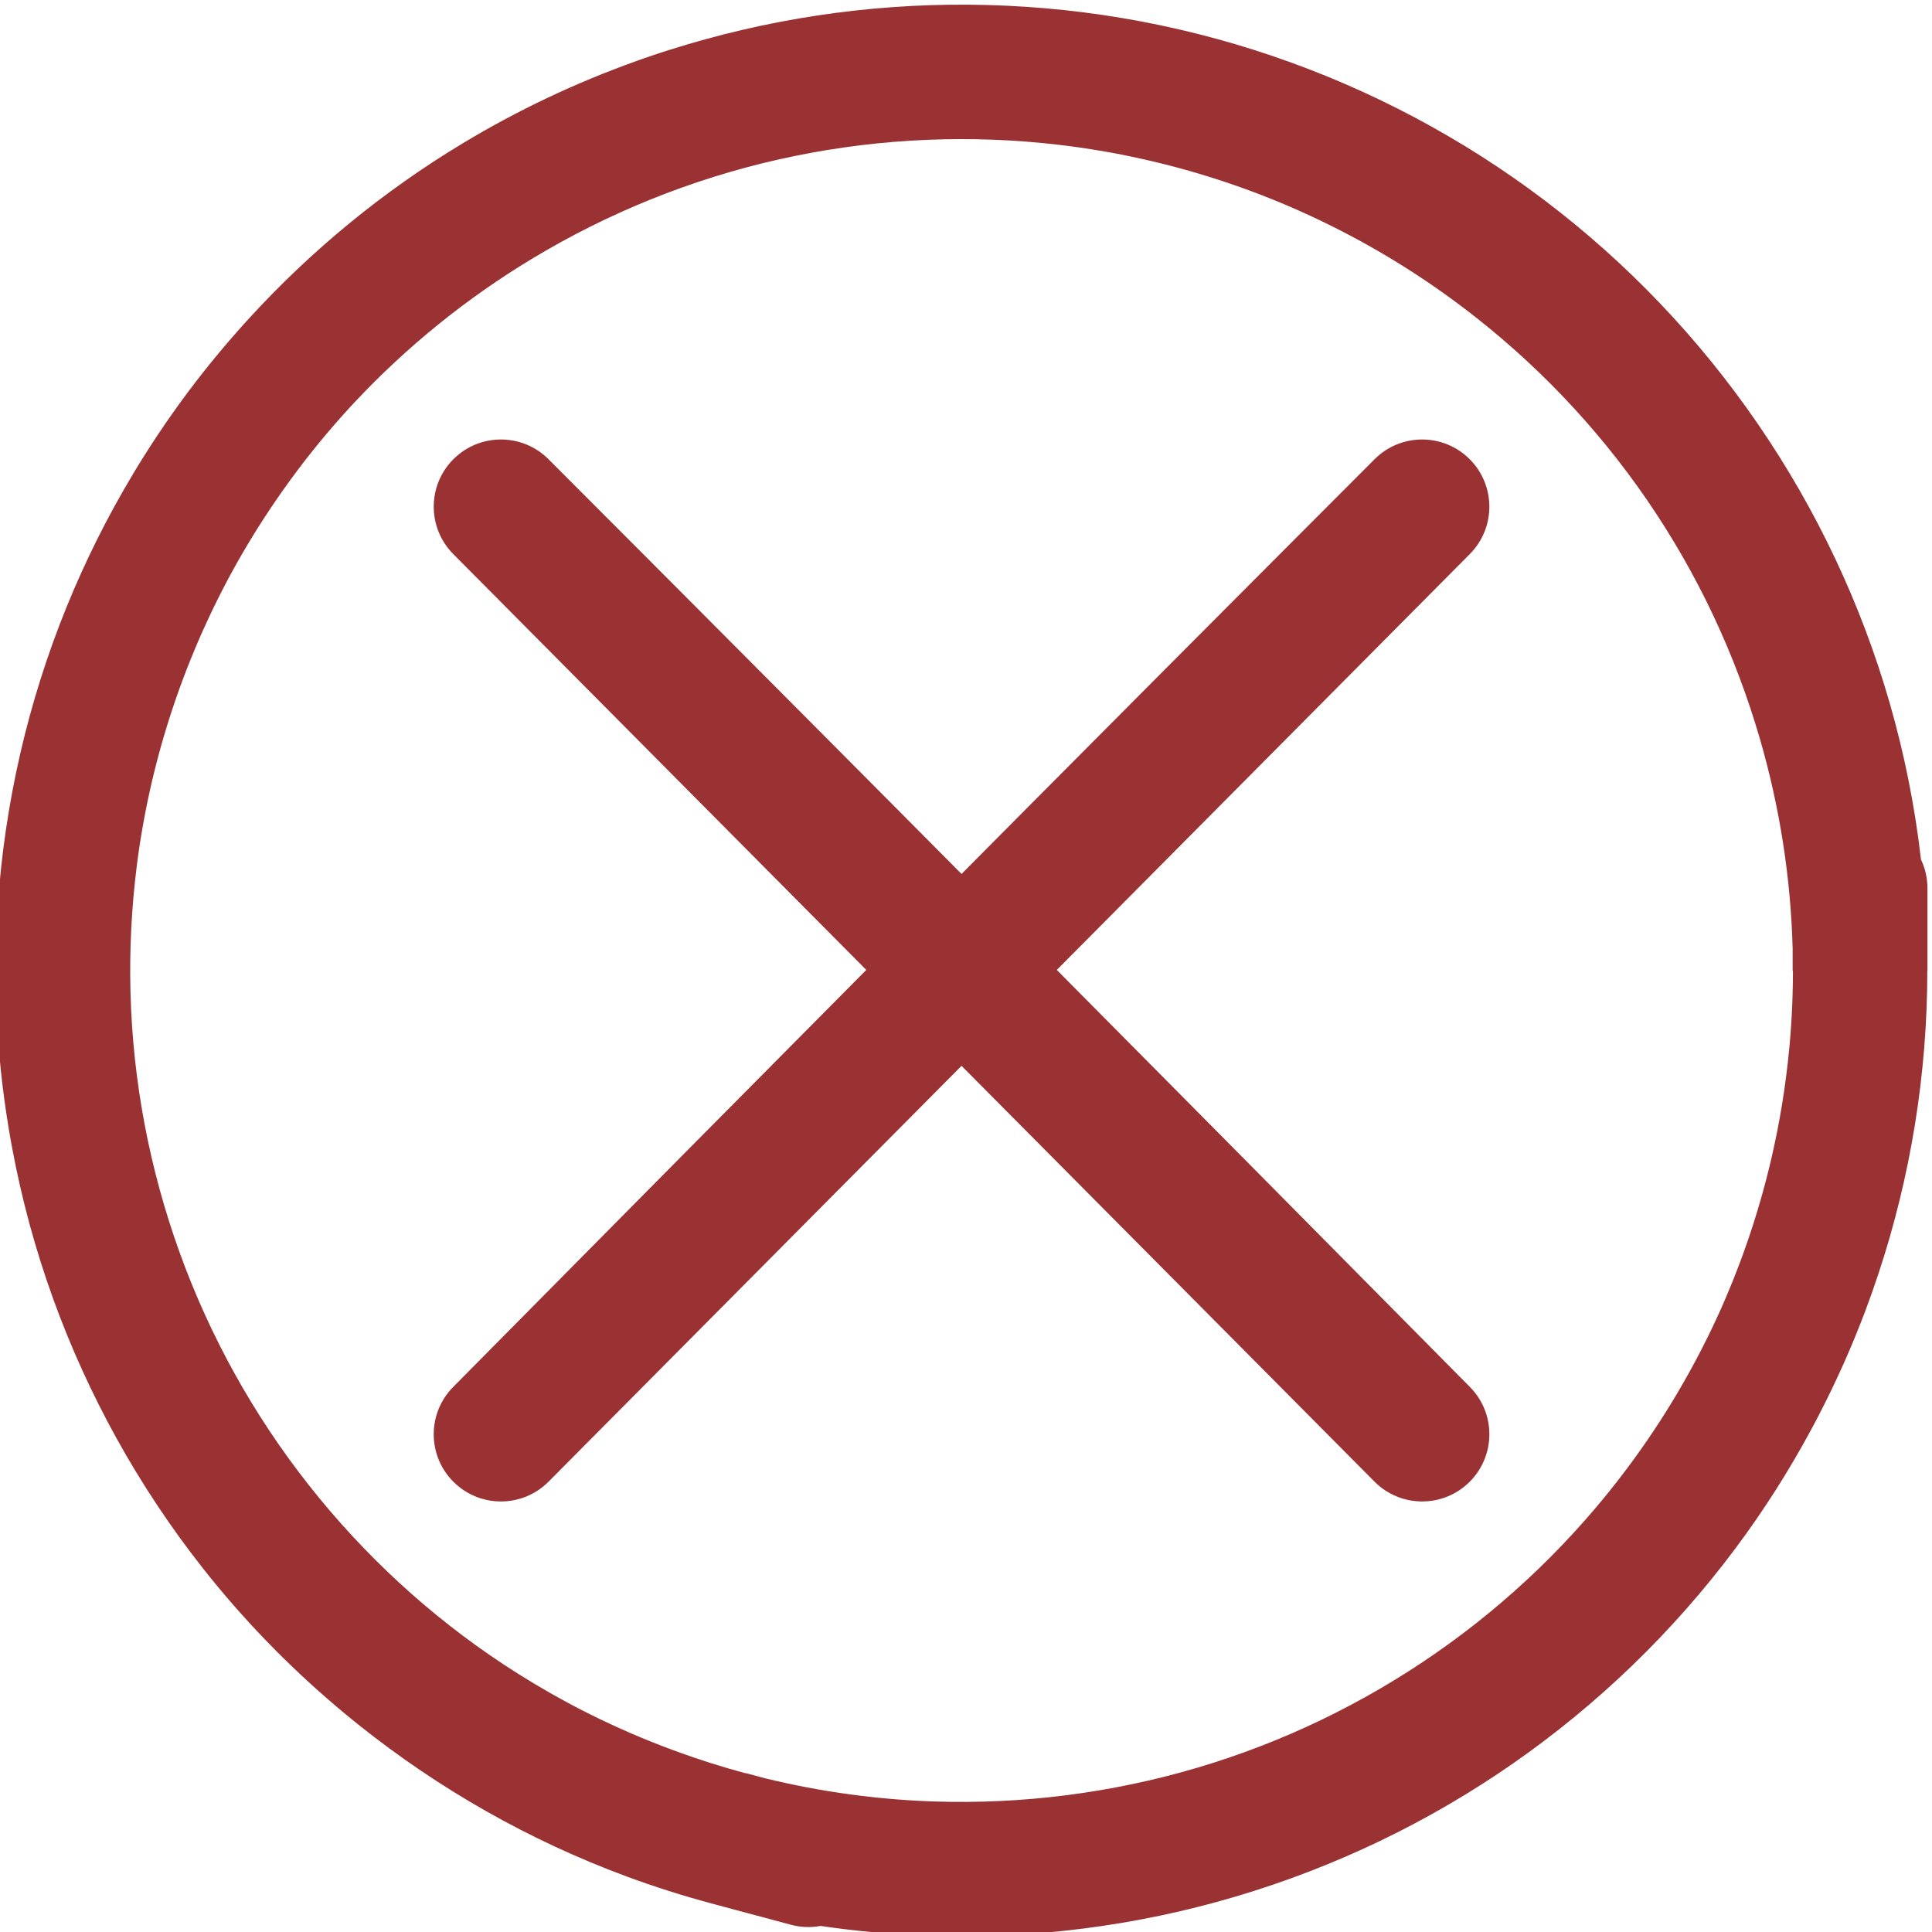 <?xml version="1.0" encoding="UTF-8"?>
<!DOCTYPE svg PUBLIC "-//W3C//DTD SVG 1.1//EN" "http://www.w3.org/Graphics/SVG/1.1/DTD/svg11.dtd">
<!-- Creator: CorelDRAW 2020 (64 Bit) -->
<svg xmlns="http://www.w3.org/2000/svg" xml:space="preserve" width="15.17mm" height="15.17mm" version="1.1" style="shape-rendering:geometricPrecision; text-rendering:geometricPrecision; image-rendering:optimizeQuality; fill-rule:evenodd; clip-rule:evenodd"
viewBox="0 0 1516.98 1516.98"
 xmlns:xlink="http://www.w3.org/1999/xlink"
 xmlns:xodm="http://www.corel.com/coreldraw/odm/2003">
 <defs>
  <style type="text/css">
   <![CDATA[
    .fil0 {fill:#9A3133;fill-rule:nonzero}
   ]]>
  </style>
 </defs>
 <g id="Camada_x0020_1">
  <g id="_2271606133904">
   <path class="fil0" d="M1508.34 674.89c3.25,6.86 5.07,14.53 5.07,22.62l0 64.91 -0.1 0c-0.01,9.85 -0.21,19.73 -0.6,29.61 -3.24,81.64 -19.64,161.72 -48.08,237.24 -10.35,27.49 -22.31,54.36 -35.82,80.52l-1.22 2.38 -0.52 0.99 -1.24 2.37 -0.53 0.99 -1.24 2.36 -0.54 1 -1.26 2.34c-17.58,32.66 -37.55,64.03 -59.85,93.87 -48.97,65.51 -107.91,122.25 -174.17,168.39 -66.07,46 -139.73,81.53 -218.37,104.78 -78.26,23.13 -159.32,33.31 -240.01,30.64 -28.65,-0.95 -57.23,-3.51 -85.57,-7.68 -7.51,1.39 -15.43,1.17 -23.29,-0.94l-62.7 -16.8 0.01 -0.02c-22.28,-5.97 -44.34,-12.97 -66.07,-21 -76.4,-28.22 -147.51,-68.65 -210.84,-119.3l-5.06 -4.09 -0.84 -0.68 -2.1 -1.72 -0.83 -0.68 -2.1 -1.74 -0.82 -0.68 -2.09 -1.75 -0.82 -0.68 -2.09 -1.76 -0.8 -0.69c-38.32,-32.52 -73.44,-68.82 -104.68,-108.48 -50.6,-64.26 -90.15,-135.88 -117.57,-211.82 -13.83,-38.28 -24.55,-77.76 -32.05,-118.02l-0.45 -2.39 -0.24 -1.34 -0.44 -2.4 -0.23 -1.32 -0.42 -2.42 -0.23 -1.32 -0.41 -2.43 -0.22 -1.3 -0.4 -2.45c-9.25,-56.51 -12.12,-114.11 -8.31,-171.72 5.39,-81.78 23.87,-161.45 54.25,-236.08 14.6,-35.88 31.99,-70.65 52,-104.02l0.13 -0.23 0.36 -0.6 1.61 -2.66 0.36 -0.59 1.62 -2.66 0.36 -0.58 3.65 -5.89 0.36 -0.56c7.31,-11.64 14.93,-23.08 22.89,-34.33 15.63,-22.1 32.41,-43.27 50.25,-63.48l1.84 -2.09 0.7 -0.78 1.84 -2.05 0.72 -0.81 1.82 -2.01 0.75 -0.83 1.81 -1.98c49.35,-53.97 105.86,-100.15 167.64,-137.41 42.92,-25.9 88.52,-47.54 136.12,-64.56l0.52 -0.19 3.07 -1.09 0.51 -0.18 3.09 -1.08 0.51 -0.18 3.1 -1.06 0.5 -0.17 3.12 -1.06 0.49 -0.16 3.14 -1.04 0.48 -0.16 3.15 -1.03 0.48 -0.15 3.17 -1.02 0.46 -0.14c76.5,-24.33 155.94,-36.25 235.27,-35.68 80.83,0.56 161.4,13.97 238.56,40.19 77.6,26.37 149.77,64.84 213.99,113.5 64.27,48.68 120.85,107.76 167.24,175.31 46.36,67.51 81.17,141.5 103.52,218.91 11.61,40.21 19.88,81.44 24.69,123.29zm-487.74 -509.19l-0.41 -0.18 -2.6 -1.15 -0.4 -0.18 -2.62 -1.14 -0.38 -0.17 -2.65 -1.13 -0.36 -0.16 -2.67 -1.13 -0.34 -0.15 -2.69 -1.12 -0.34 -0.14 -2.71 -1.12 -0.32 -0.13 -2.72 -1.11 -0.31 -0.13 -2.74 -1.09 -0.31 -0.13 -2.75 -1.08 -0.3 -0.12 -2.76 -1.07 -0.3 -0.12 -2.77 -1.05 -0.29 -0.12 -2.78 -1.04 -3.08 -1.15 -0.29 -0.11 -2.79 -1.02 -0.3 -0.11 -2.78 -1 -0.31 -0.11 -2.78 -0.99 -0.32 -0.11 -2.78 -0.97 -0.32 -0.11 -2.78 -0.95 -0.33 -0.12 -2.77 -0.93 -0.37 -0.13 -2.74 -0.91 -0.4 -0.13 -2.71 -0.88 -0.43 -0.14 -2.69 -0.86 -0.46 -0.15 -2.66 -0.84 -0.49 -0.15 -2.64 -0.82 -0.52 -0.16 -2.61 -0.79 -0.55 -0.17 -2.58 -0.77 -0.58 -0.17 -2.56 -0.75 -0.61 -0.18 -2.53 -0.73 -0.63 -0.18 -2.52 -0.71 -0.66 -0.18 -2.49 -0.69 -0.68 -0.19 -2.47 -0.67 -0.71 -0.19 -2.45 -0.66 -0.73 -0.19 -2.43 -0.63 -0.76 -0.2 -2.4 -0.61 -0.78 -0.2 -2.39 -0.6 -0.8 -0.2 -2.37 -0.57 -2.82 -0.69 -0.35 -0.08 -0.85 -0.2 -2.33 -0.54 -3.18 -0.73 -0.89 -0.21 -2.29 -0.51c-25.48,-5.66 -51.25,-9.77 -77.2,-12.32 -69.14,-6.82 -139.43,-2.61 -208.11,12.9 -68.41,15.46 -133.64,41.89 -193.31,77.9 -51.23,30.9 -98.16,68.79 -139.3,112.69l-0.16 0.16 -2.08 2.24 -0.15 0.15 -2.07 2.26 -0.15 0.16 -2.07 2.27 -0.13 0.15 -2.07 2.29 -0.12 0.14c-16.78,18.7 -32.55,38.46 -47.21,59.21 -13.19,18.64 -25.33,37.86 -36.43,57.57l-0.51 0.92 -1.08 1.93 -0.51 0.94 -1.58 2.87 -1.05 1.91 -0.52 0.97 -1.02 1.9 -0.53 0.99 -1 1.89c-10.15,19.22 -19.35,38.95 -27.55,59.09 -18.87,46.34 -32.42,94.78 -40.25,144.36l-0.12 0.73 -0.38 2.5 -0.11 0.73 -0.38 2.51 -0.1 0.72 -0.37 2.52 -0.1 0.72 -0.35 2.53 -0.1 0.71 -0.34 2.53 -0.09 0.71 -0.33 2.54 -0.08 0.71c-4.08,32.47 -5.73,65.36 -4.89,98.41 1.79,70.1 14.99,139.22 38.64,204.75 23.59,65.33 57.61,126.91 101.11,182.16 43.79,55.61 95.64,103.18 153.27,141.19 15.97,10.53 32.4,20.37 49.25,29.47l1.11 0.59 5.76 3.06 1.81 0.94 1.08 0.57 1.83 0.94 1.07 0.55 1.84 0.94 1.07 0.54 1.86 0.93c21.5,10.77 43.69,20.37 66.48,28.8 18.8,6.95 37.83,13.01 57.03,18.17l0.04 -0.16 15.12 4.05c43.6,10.63 87.97,16.7 132.35,18.18 69.41,2.3 139.31,-6.51 206.95,-26.5 67.25,-19.88 130.6,-50.52 187.77,-90.32 57,-39.69 107.68,-88.49 149.79,-144.81 28.47,-38.09 52.5,-78.75 71.82,-121.21l0.19 -0.4 1.15 -2.56 0.19 -0.42 1.13 -2.55 0.19 -0.42 1.12 -2.56 0.18 -0.43 1.11 -2.55 0.18 -0.44c3.86,-8.98 7.51,-18.05 10.95,-27.2 20.27,-53.84 33.45,-110.41 38.96,-168.22l0.23 -2.34 0.08 -0.93 0.28 -3.28 0.2 -2.33 0.07 -0.94 0.19 -2.33 0.07 -0.96 0.17 -2.31 0.07 -0.97 0.16 -2.31 0.06 -0.98 0.15 -2.3 0.05 -0.98 0.14 -2.3 0.05 -0.99 0.12 -2.29 0.16 -3.29 0.05 -1.01 0.1 -2.27 0.04 -1.03 0.08 -2.26 0.04 -1.02 0.07 -2.27 0.23 -9.88 0.02 -0.99 0.02 -2.31 0.03 -3.3 0.01 -0.95 0 -2.35 -0.21 0 0 -17.32c-1.46,-55.69 -10.09,-110.89 -25.5,-164.23 -19.31,-66.89 -49.23,-130.6 -88.98,-188.47 -39.73,-57.86 -88.43,-108.64 -143.89,-150.65 -39.76,-30.13 -82.9,-55.68 -128.6,-76.05z"/>
   <g>
    <path class="fil0" d="M430.73 1163.37c-20.55,20.66 -53.96,20.75 -74.62,0.2 -20.66,-20.55 -20.75,-53.96 -0.2,-74.62 240.84,-243.49 481.03,-485.77 723.33,-728.31 20.55,-20.66 53.96,-20.75 74.62,-0.2 20.66,20.55 20.75,53.96 0.2,74.62l-723.33 728.31z"/>
    <path class="fil0" d="M1079.25 1163.37c20.55,20.66 53.96,20.75 74.62,0.2 20.66,-20.55 20.75,-53.96 0.2,-74.62 -240.84,-243.49 -481.03,-485.77 -723.33,-728.31 -20.55,-20.66 -53.96,-20.75 -74.62,-0.2 -20.66,20.55 -20.75,53.96 -0.2,74.62l723.33 728.31z"/>
   </g>
  </g>
 </g>
</svg>
